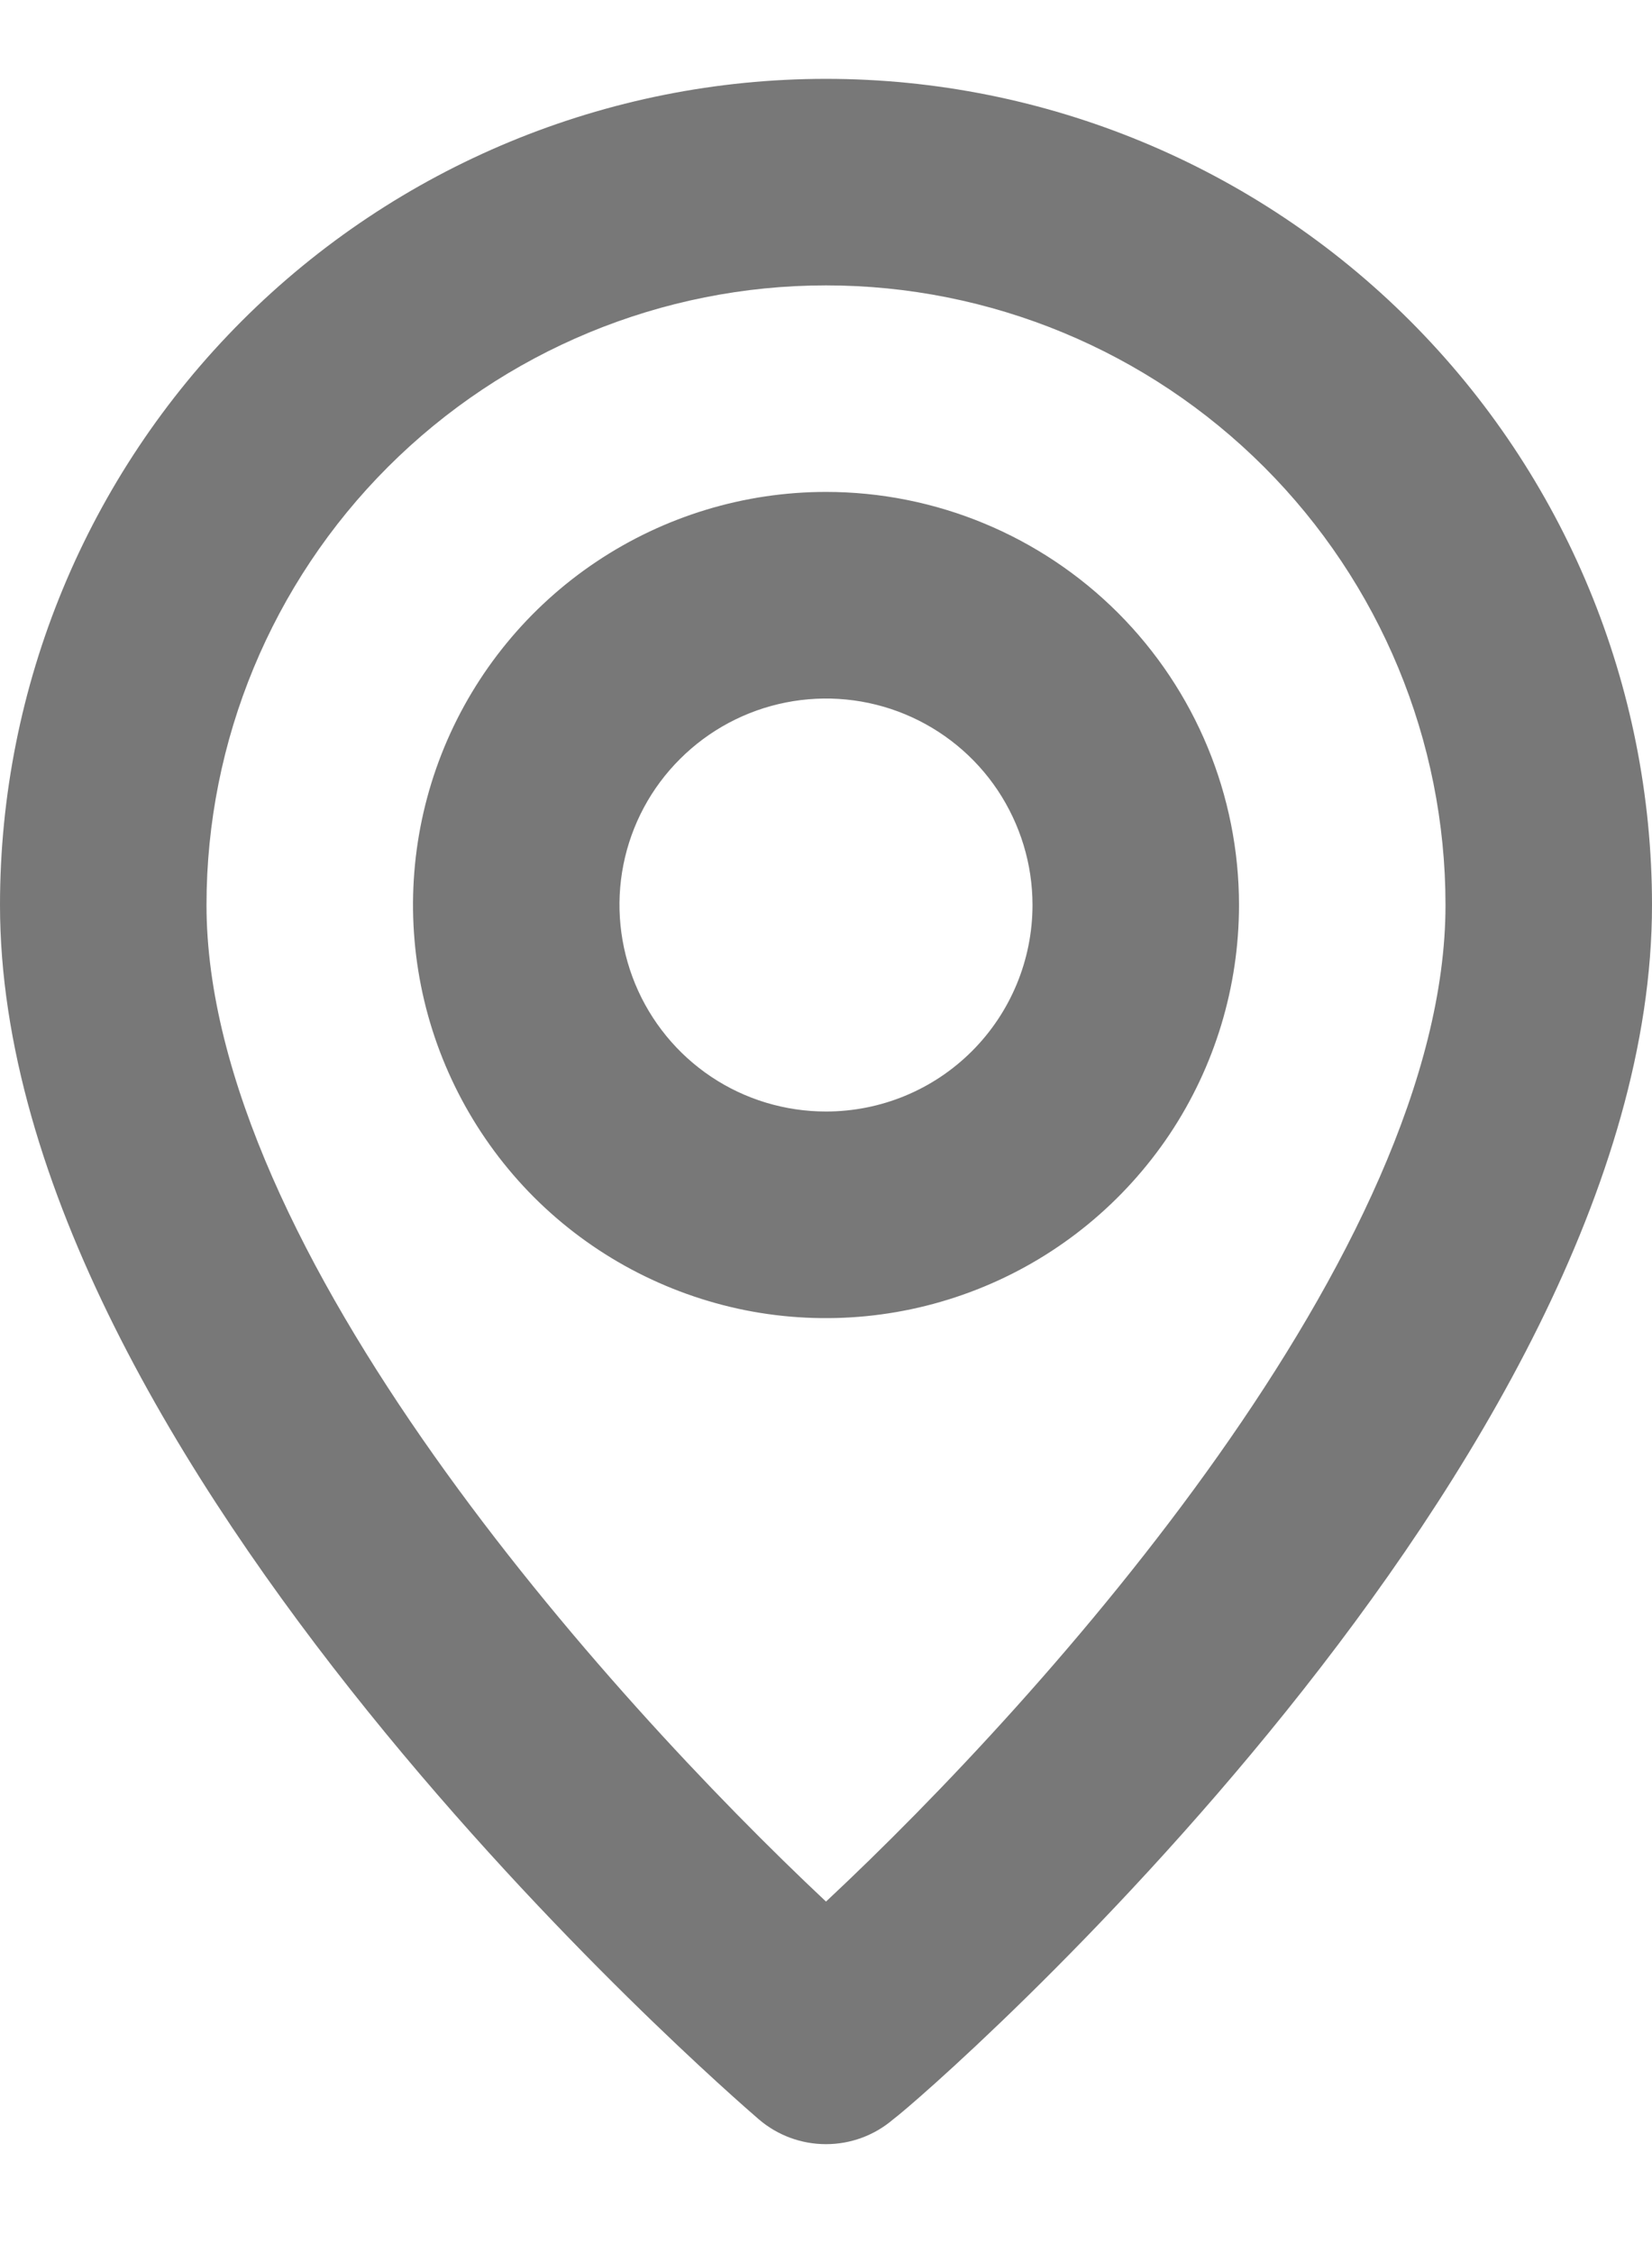 <svg width="11" height="15" viewBox="0 0 11 15" fill="none" xmlns="http://www.w3.org/2000/svg">
  <path d="M5.5 0.525C4.041 0.525 2.642 1.105 1.611 2.136C0.579 3.168 0 4.567 0 6.025C0 9.738 4.847 13.932 5.053 14.11C5.178 14.217 5.336 14.275 5.5 14.275C5.664 14.275 5.822 14.217 5.947 14.11C6.188 13.932 11 9.738 11 6.025C11 4.567 10.421 3.168 9.389 2.136C8.358 1.105 6.959 0.525 5.5 0.525ZM5.5 12.66C4.036 11.285 1.375 8.322 1.375 6.025C1.375 4.931 1.81 3.882 2.583 3.109C3.357 2.335 4.406 1.9 5.5 1.9C6.594 1.9 7.643 2.335 8.417 3.109C9.19 3.882 9.625 4.931 9.625 6.025C9.625 8.322 6.964 11.292 5.5 12.66ZM5.5 3.275C4.956 3.275 4.424 3.437 3.972 3.739C3.52 4.041 3.167 4.471 2.959 4.973C2.751 5.476 2.697 6.028 2.803 6.562C2.909 7.095 3.171 7.585 3.555 7.97C3.94 8.355 4.43 8.616 4.963 8.723C5.497 8.829 6.05 8.774 6.552 8.566C7.055 8.358 7.484 8.005 7.787 7.553C8.089 7.101 8.25 6.569 8.25 6.025C8.25 5.296 7.96 4.597 7.445 4.081C6.929 3.565 6.229 3.275 5.5 3.275ZM5.5 7.4C5.228 7.4 4.962 7.32 4.736 7.169C4.51 7.018 4.334 6.803 4.23 6.552C4.126 6.3 4.098 6.024 4.151 5.757C4.204 5.49 4.335 5.245 4.528 5.053C4.72 4.861 4.965 4.73 5.232 4.677C5.498 4.624 5.775 4.651 6.026 4.755C6.277 4.859 6.492 5.035 6.643 5.261C6.794 5.488 6.875 5.753 6.875 6.025C6.875 6.39 6.73 6.74 6.472 6.998C6.214 7.256 5.865 7.4 5.5 7.4Z" fill="#787878"/>
</svg>
